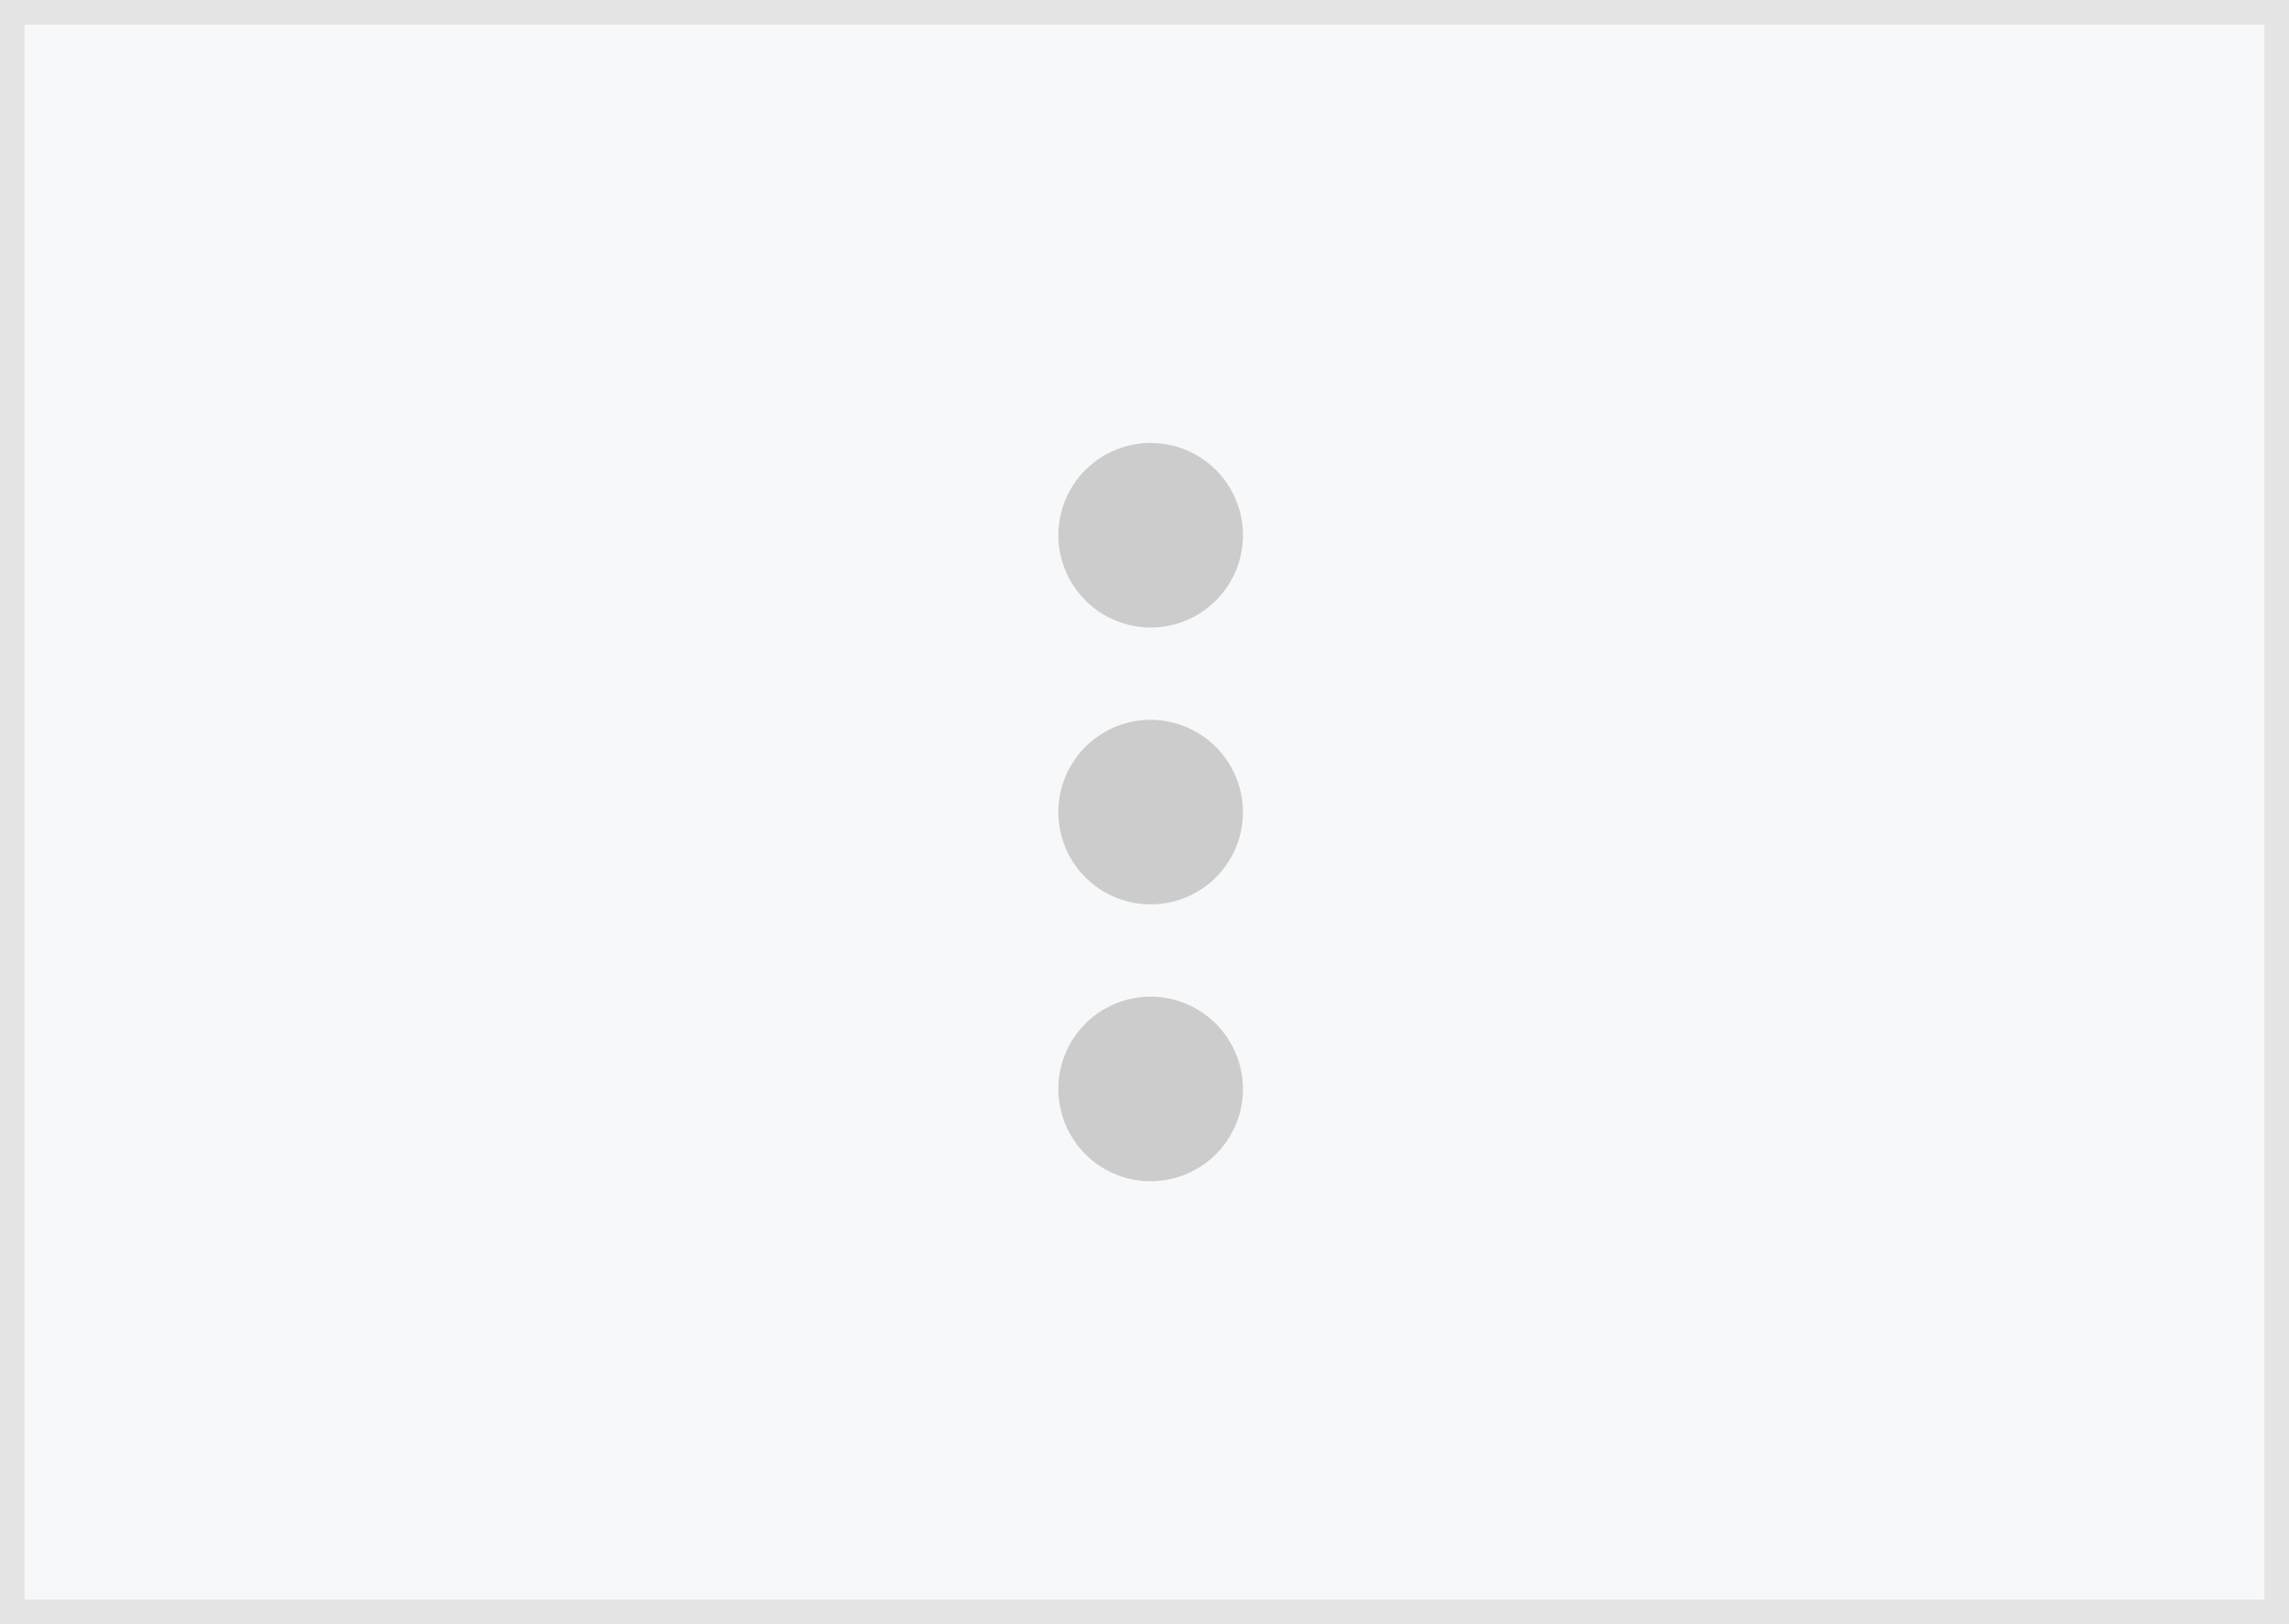 <svg xmlns="http://www.w3.org/2000/svg" width="93" height="66" viewBox="0 0 93 66">
  <g id="グループ_28600" data-name="グループ 28600" transform="translate(-1425 22653)">
    <g id="長方形_3116" data-name="長方形 3116" transform="translate(1425 -22653)" fill="#f7f8f9" stroke="#e5e5e5" stroke-width="1">
      <rect width="93" height="66" stroke="none"/>
      <rect x="0.5" y="0.5" width="92" height="65" fill="none"/>
    </g>
    <path id="パス_871" data-name="パス 871" d="M13.75,11.5A3.75,3.75,0,1,0,10,7.75,3.761,3.761,0,0,0,13.75,11.5Zm0,3.75A3.75,3.75,0,1,0,17.5,19,3.761,3.761,0,0,0,13.75,15.25Zm0,11.25a3.75,3.75,0,1,0,3.75,3.75A3.761,3.761,0,0,0,13.75,26.5Z" transform="translate(1458 -22639)" fill="#ccc"/>
  </g>
</svg>
